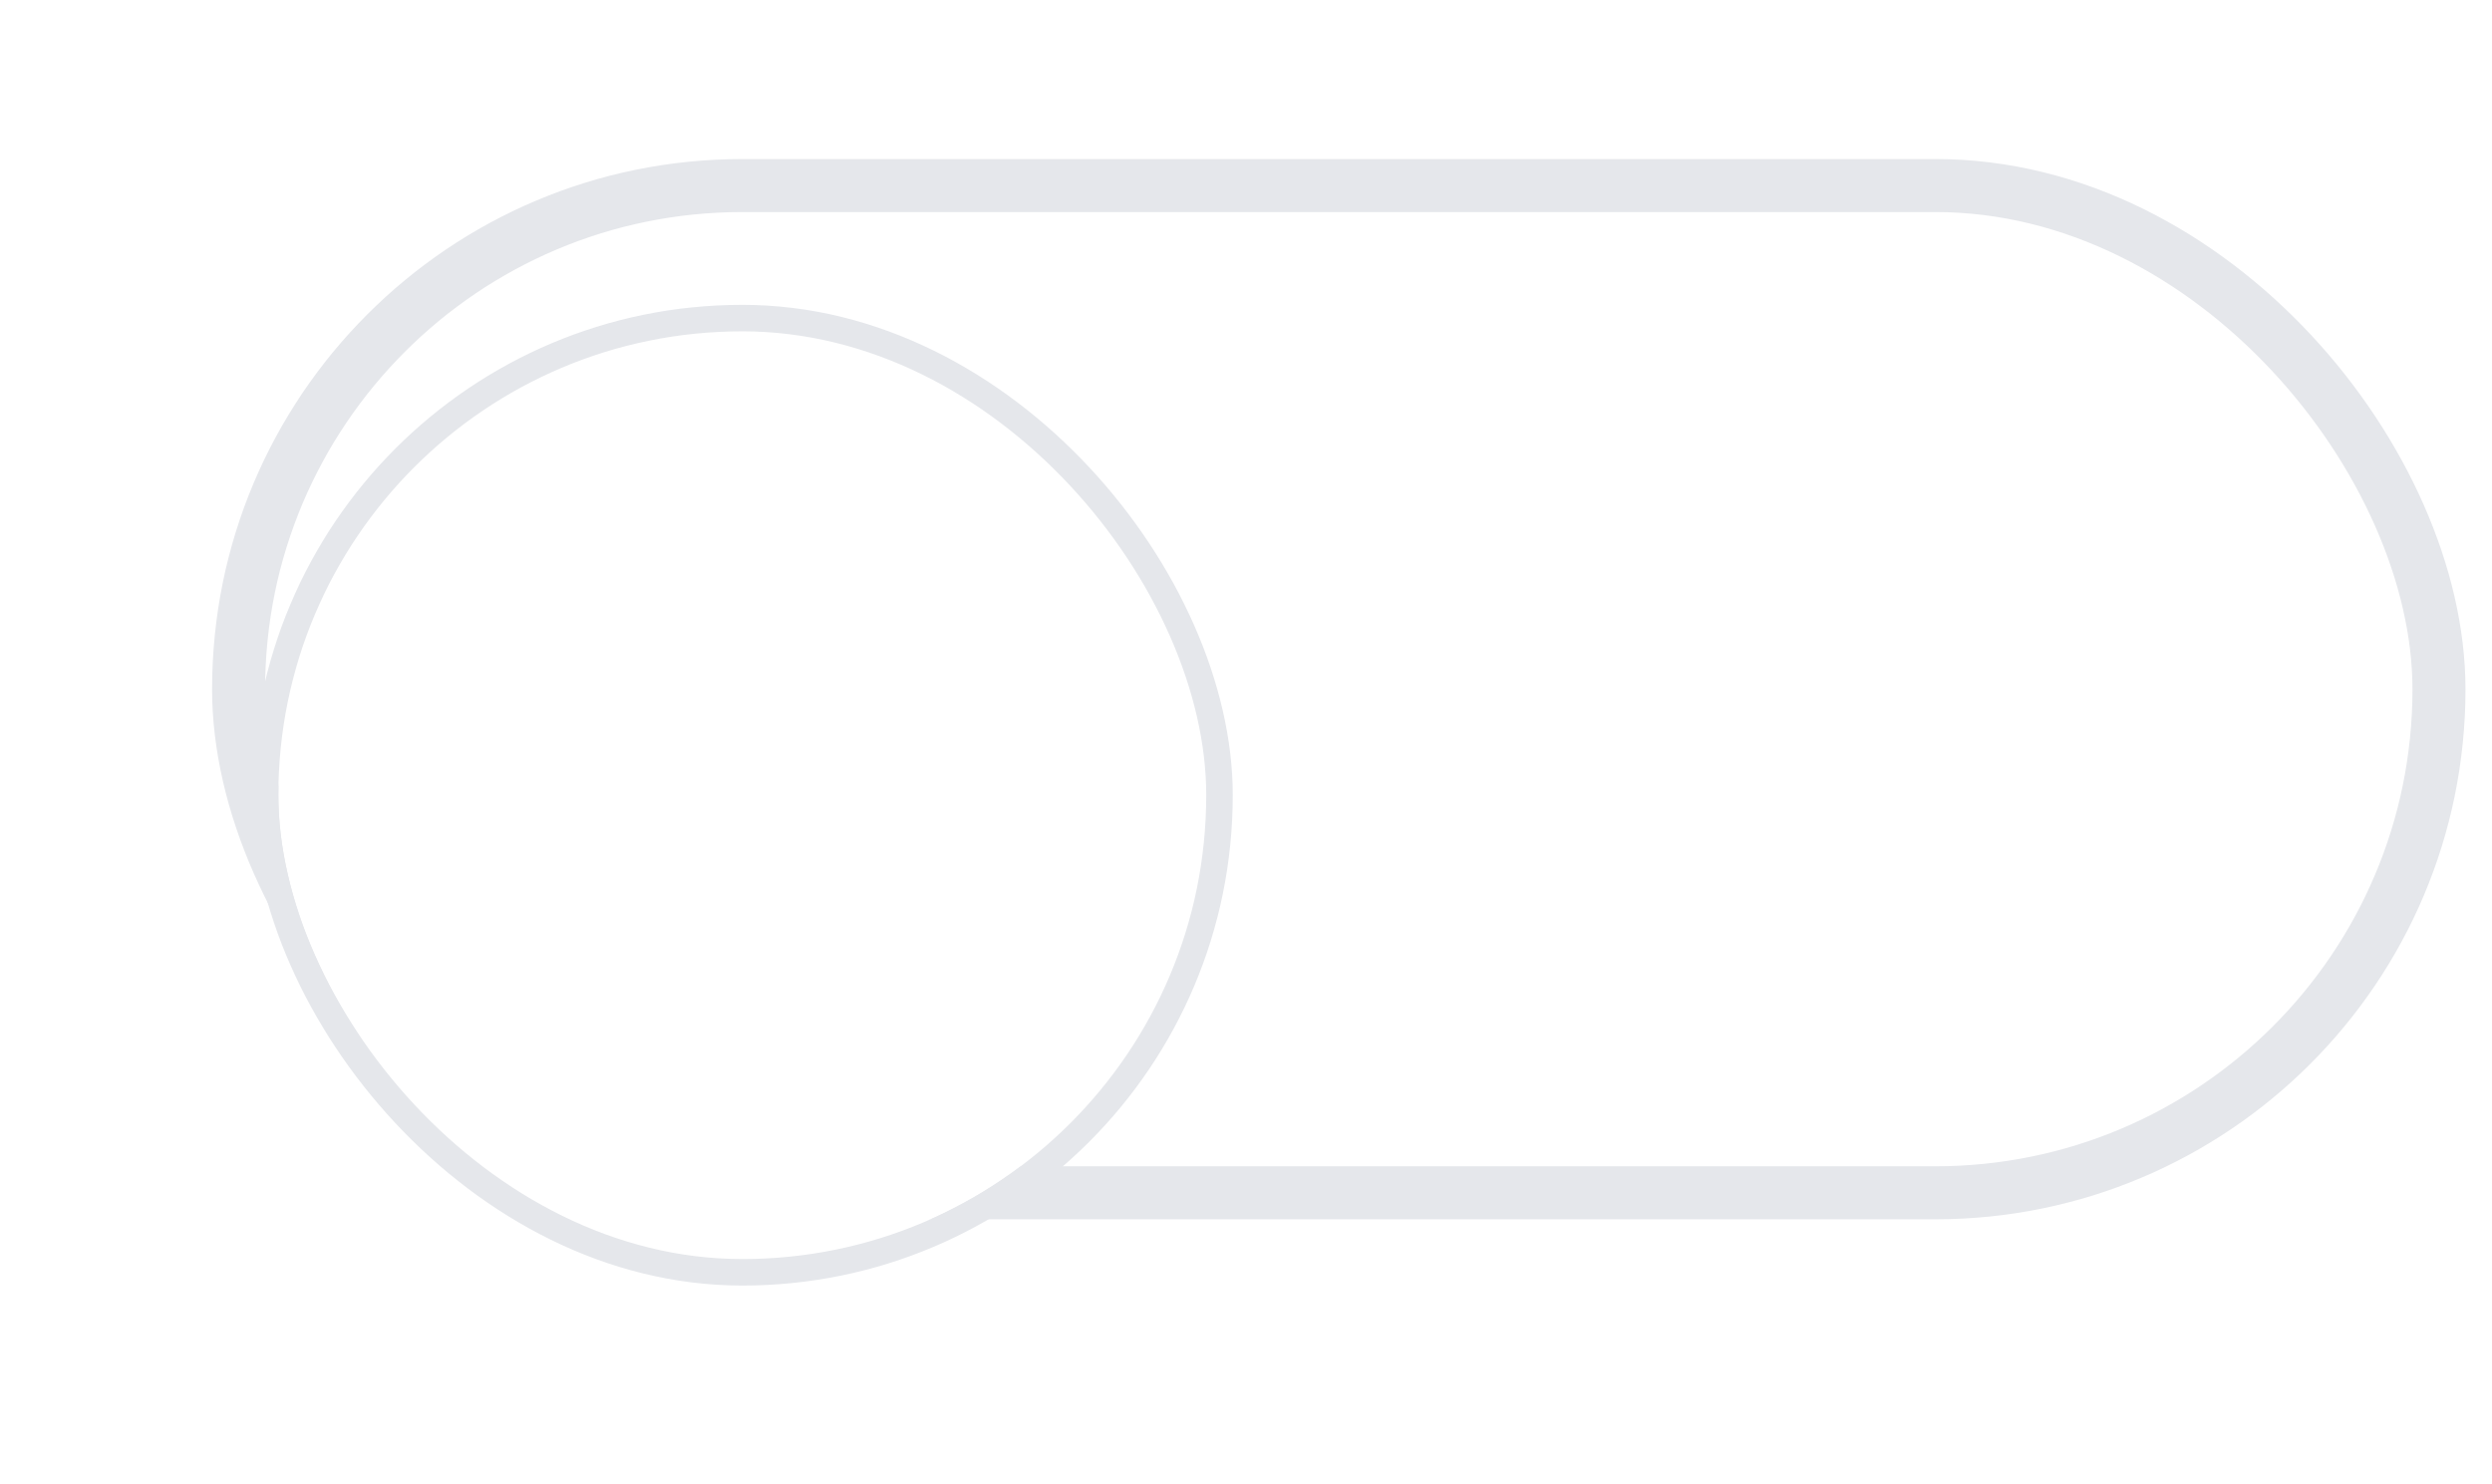 <svg xmlns="http://www.w3.org/2000/svg" width="47" height="28" viewBox="0 0 47 28" fill="none">
  <rect x="4.5" y="3.5" width="41.5" height="19" rx="9.5" fill="white" stroke="#E5E7EB"/>
  <g filter="url(#filter0_dd_1344_7835)">
    <rect x="5.25" y="4.25" width="17.5" height="17.5" rx="8.75" fill="white"/>
    <rect x="5" y="4" width="18" height="18" rx="9" stroke="#E5E7EB" stroke-width="0.5"/>
  </g>
  <defs>
    <filter id="filter0_dd_1344_7835" x="0.75" y="0.75" width="26.5" height="26.5" filterUnits="userSpaceOnUse" color-interpolation-filters="sRGB">
      <feFlood flood-opacity="0" result="BackgroundImageFix"/>
      <feColorMatrix in="SourceAlpha" type="matrix" values="0 0 0 0 0 0 0 0 0 0 0 0 0 0 0 0 0 0 127 0" result="hardAlpha"/>
      <feOffset dy="1"/>
      <feGaussianBlur stdDeviation="0.5"/>
      <feColorMatrix type="matrix" values="0 0 0 0 0 0 0 0 0 0 0 0 0 0 0 0 0 0 0.08 0"/>
      <feBlend mode="normal" in2="BackgroundImageFix" result="effect1_dropShadow_1344_7835"/>
      <feColorMatrix in="SourceAlpha" type="matrix" values="0 0 0 0 0 0 0 0 0 0 0 0 0 0 0 0 0 0 127 0" result="hardAlpha"/>
      <feOffset dy="1"/>
      <feGaussianBlur stdDeviation="2"/>
      <feColorMatrix type="matrix" values="0 0 0 0 0 0 0 0 0 0 0 0 0 0 0 0 0 0 0.15 0"/>
      <feBlend mode="normal" in2="effect1_dropShadow_1344_7835" result="effect2_dropShadow_1344_7835"/>
      <feBlend mode="normal" in="SourceGraphic" in2="effect2_dropShadow_1344_7835" result="shape"/>
    </filter>
  </defs>
</svg>